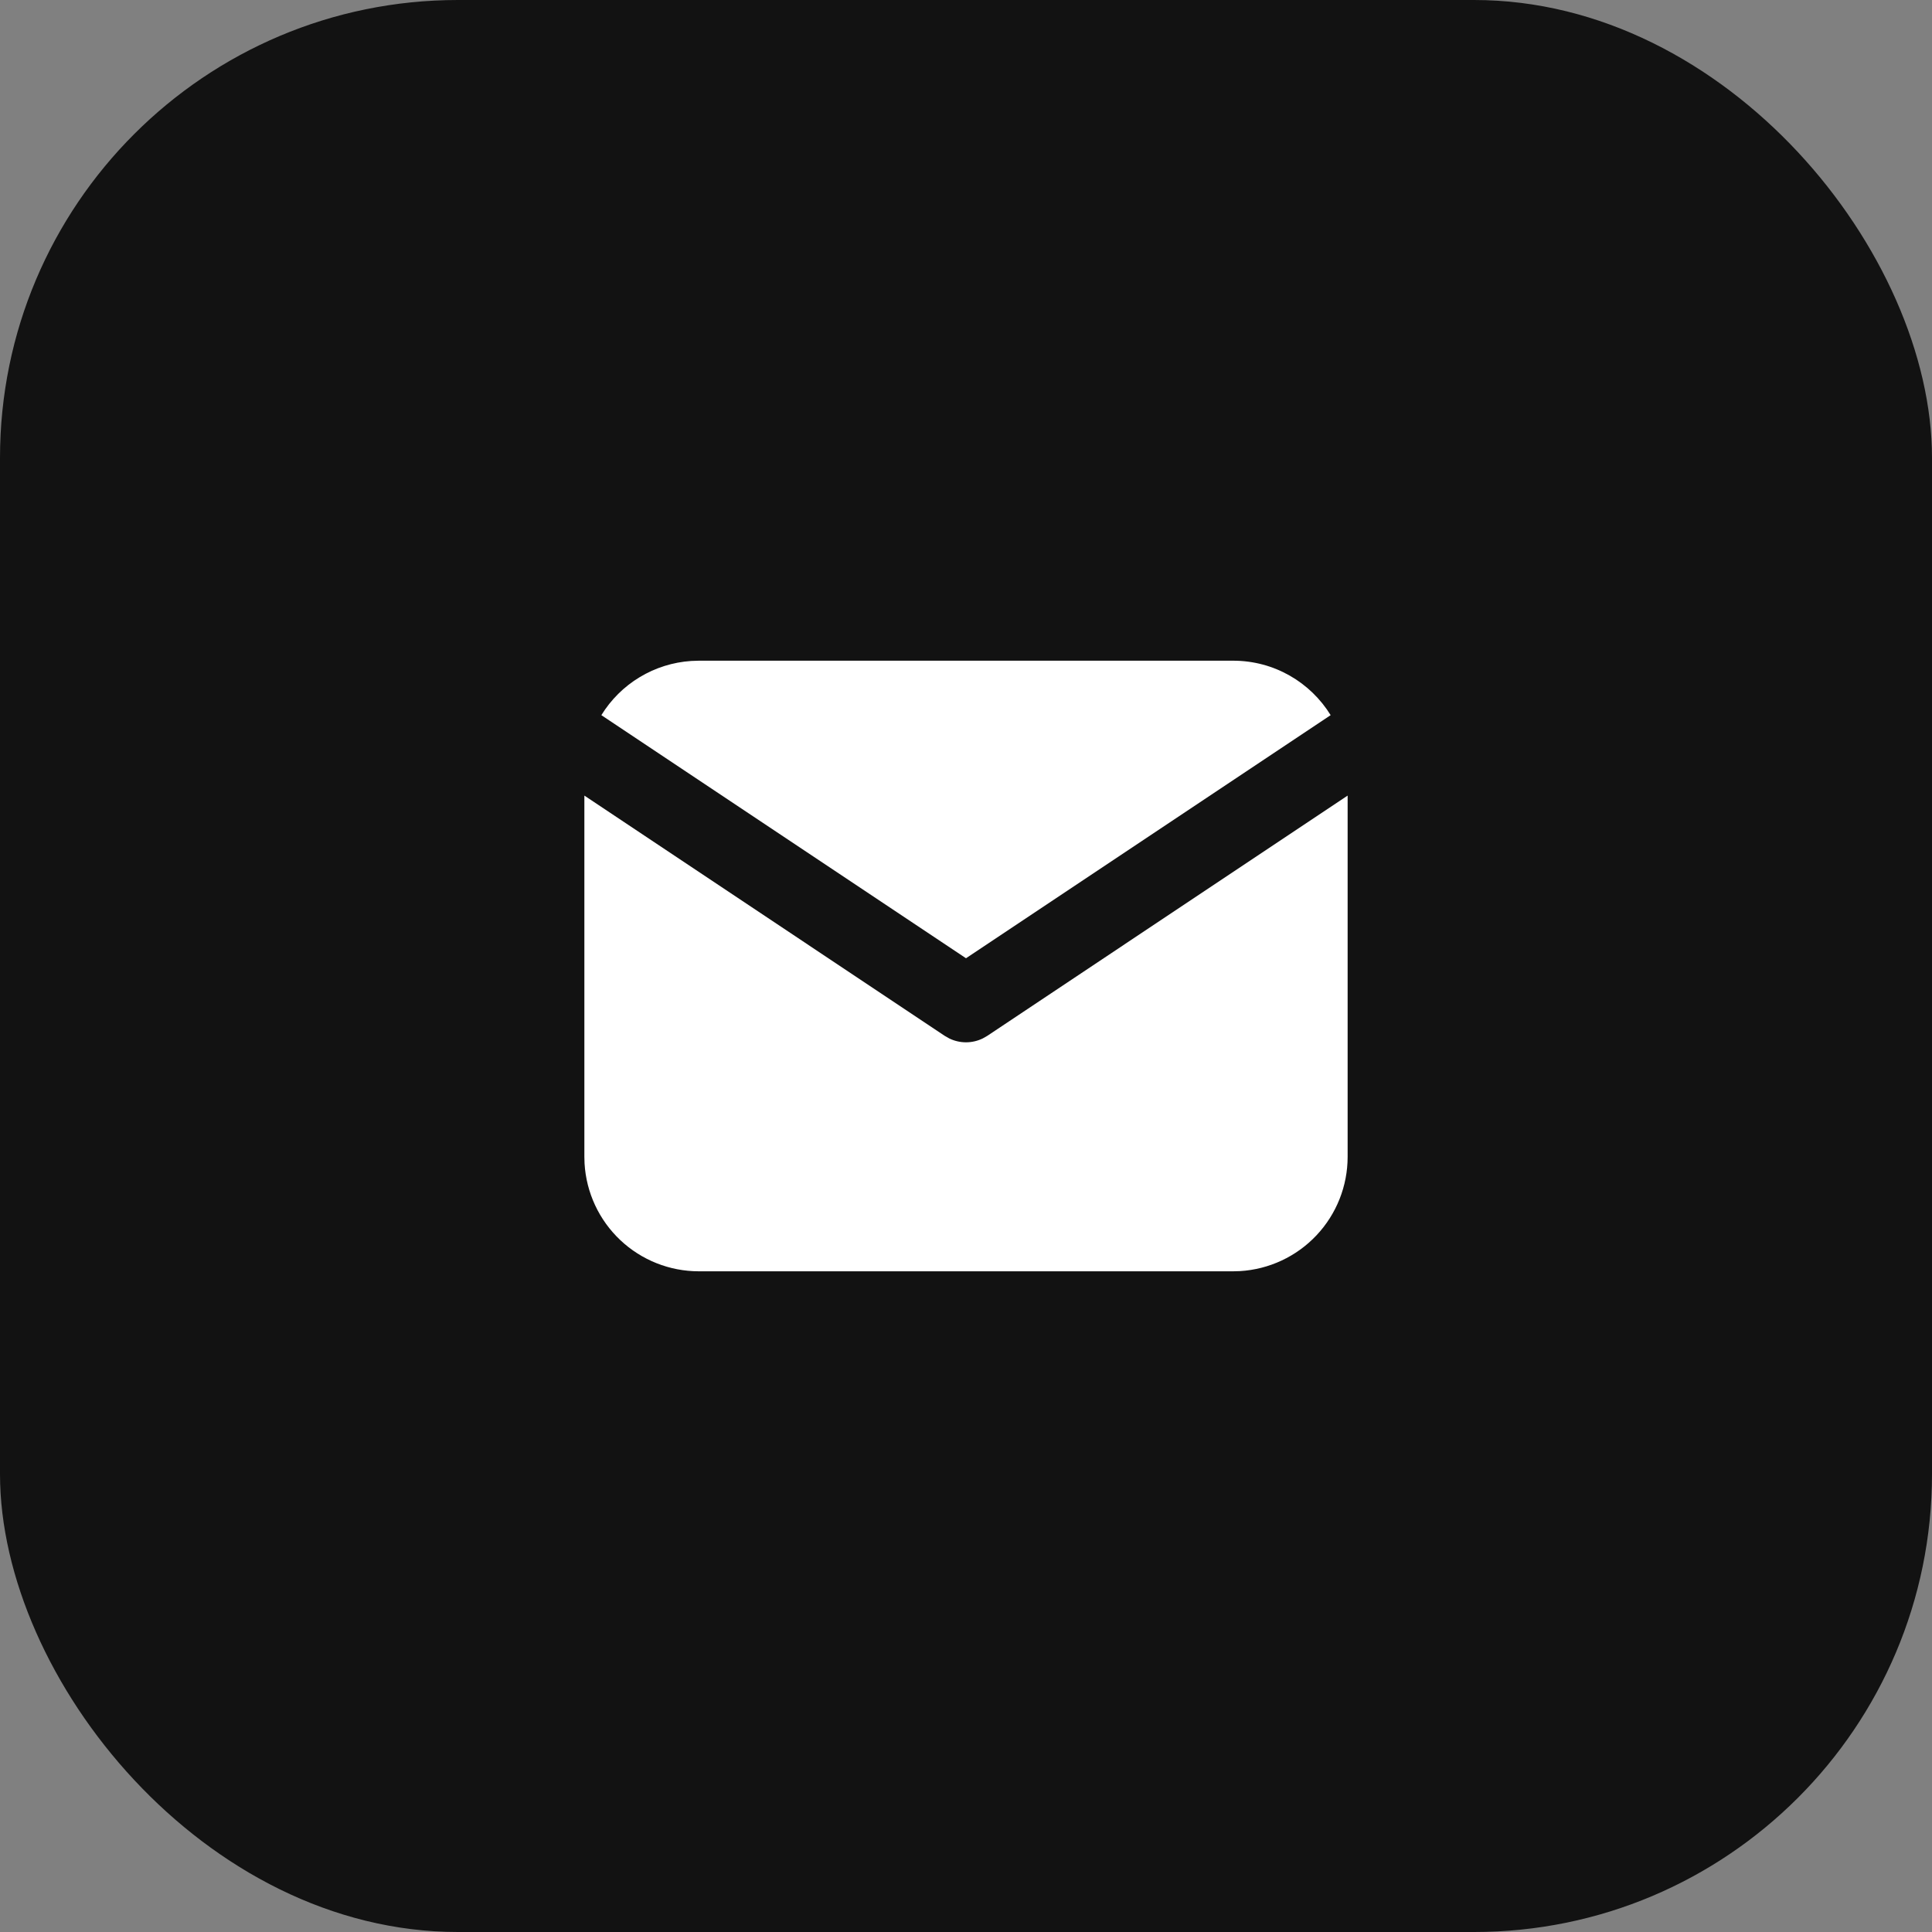 <svg width="1080" height="1080" viewBox="0 0 1080 1080" fill="none" xmlns="http://www.w3.org/2000/svg">
<rect x="0" y="0" width="1080" height="1080" fill="#808080" stroke="none"/>
<rect width="1080" height="1080" rx="256" fill="#121212"/>
<g clip-path="url(#clip0_1_2)">
<path d="M753.333 444.747V646.667C753.334 662.991 747.097 678.699 735.898 690.576C724.699 702.453 709.384 709.602 693.088 710.56L689.333 710.667H390.667C374.342 710.668 358.634 704.43 346.757 693.231C334.88 682.032 327.731 666.718 326.773 650.421L326.667 646.667V444.747L528.16 579.083L530.635 580.491C533.551 581.916 536.754 582.656 540 582.656C543.246 582.656 546.449 581.916 549.365 580.491L551.84 579.083L753.333 444.747Z" fill="white"/>
<path d="M689.333 369.333C712.373 369.333 732.576 381.493 743.84 399.776L540 535.669L336.16 399.776C341.509 391.088 348.858 383.806 357.594 378.536C366.33 373.266 376.199 370.162 386.379 369.483L390.667 369.333H689.333Z" fill="white"/>
</g>
<defs>
<clipPath id="clip0_1_2">
<rect width="512" height="512" fill="white" transform="translate(284 284)"/>
</clipPath>
</defs>
</svg>

